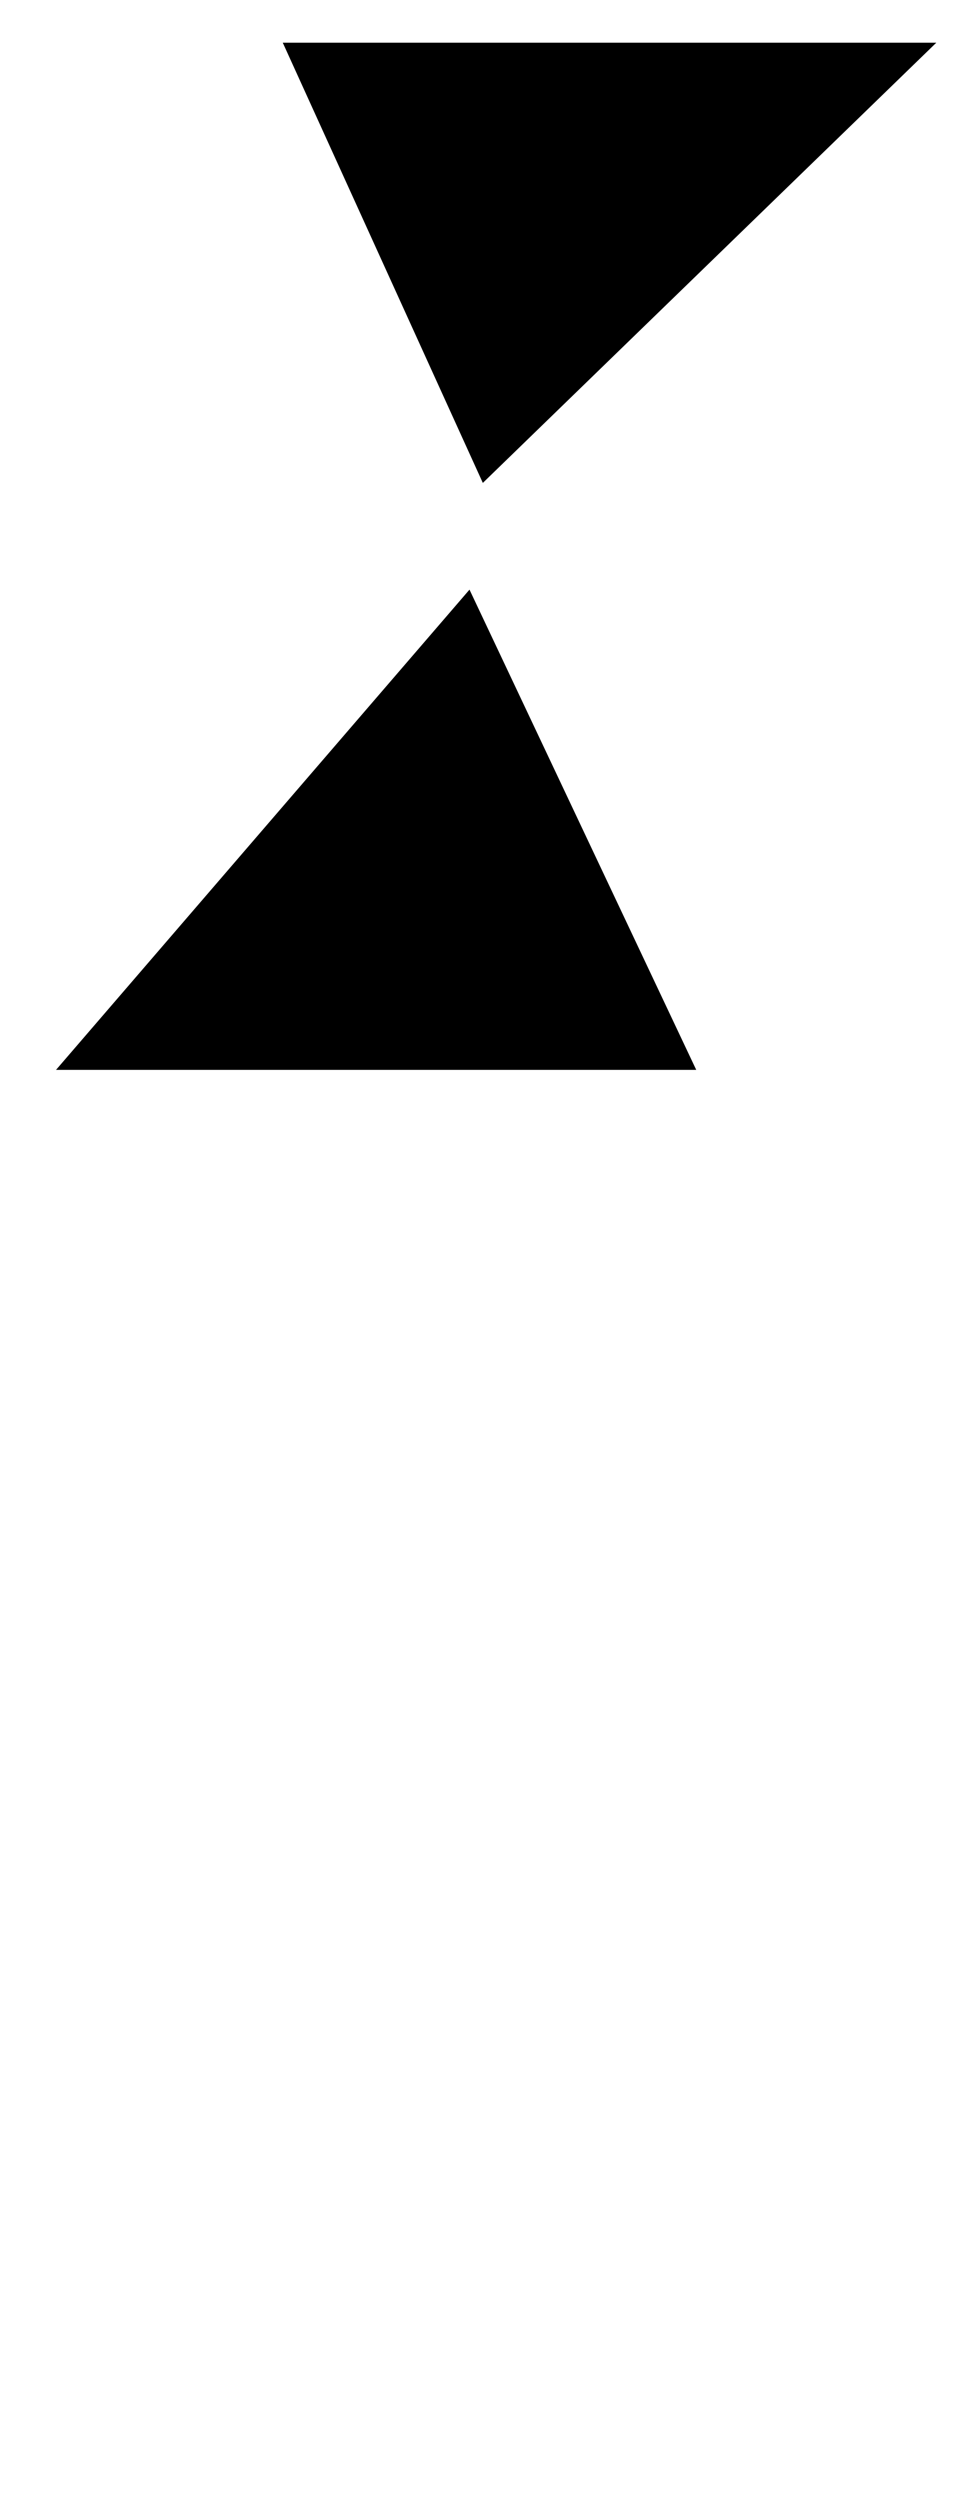 <?xml version="1.0" encoding="UTF-8"?>
<?xml-stylesheet href="daySvgStyle.css" type="text/css"?>
<svg xmlns="http://www.w3.org/2000/svg" version="1.2" baseProfile="tiny" xml:space="preserve" style="shape-rendering:geometricPrecision; fill-rule:evenodd;" width="3.67mm" height="9.37mm" viewBox="-0.16 -9.21 3.67 9.37">
  <title>TOPMAR08</title>
  <desc>topmark for buoys, 2 cones point to point, paper-chart</desc>
  <rect class="symbolBox layout" fill="none" x="0.05" y="-9.05" height="3.85" width="3.3"/>
  <rect class="svgBox layout" fill="none" x="0" y="-9.05" height="9.05" width="3.35"/>
  <path d=" M 1.6,-7 L 0.05,-5.2 L 2.45,-5.2 L 1.6,-7 Z" class="fCHBLK"/>
  <path d=" M 0.9,-9.05 L 3.35,-9.05 L 1.65,-7.4 L 0.9,-9.05 Z" class="fCHBLK"/>
  <circle class="pivotPoint layout" fill="none" cx="0" cy="0" r="1"/>
</svg>
